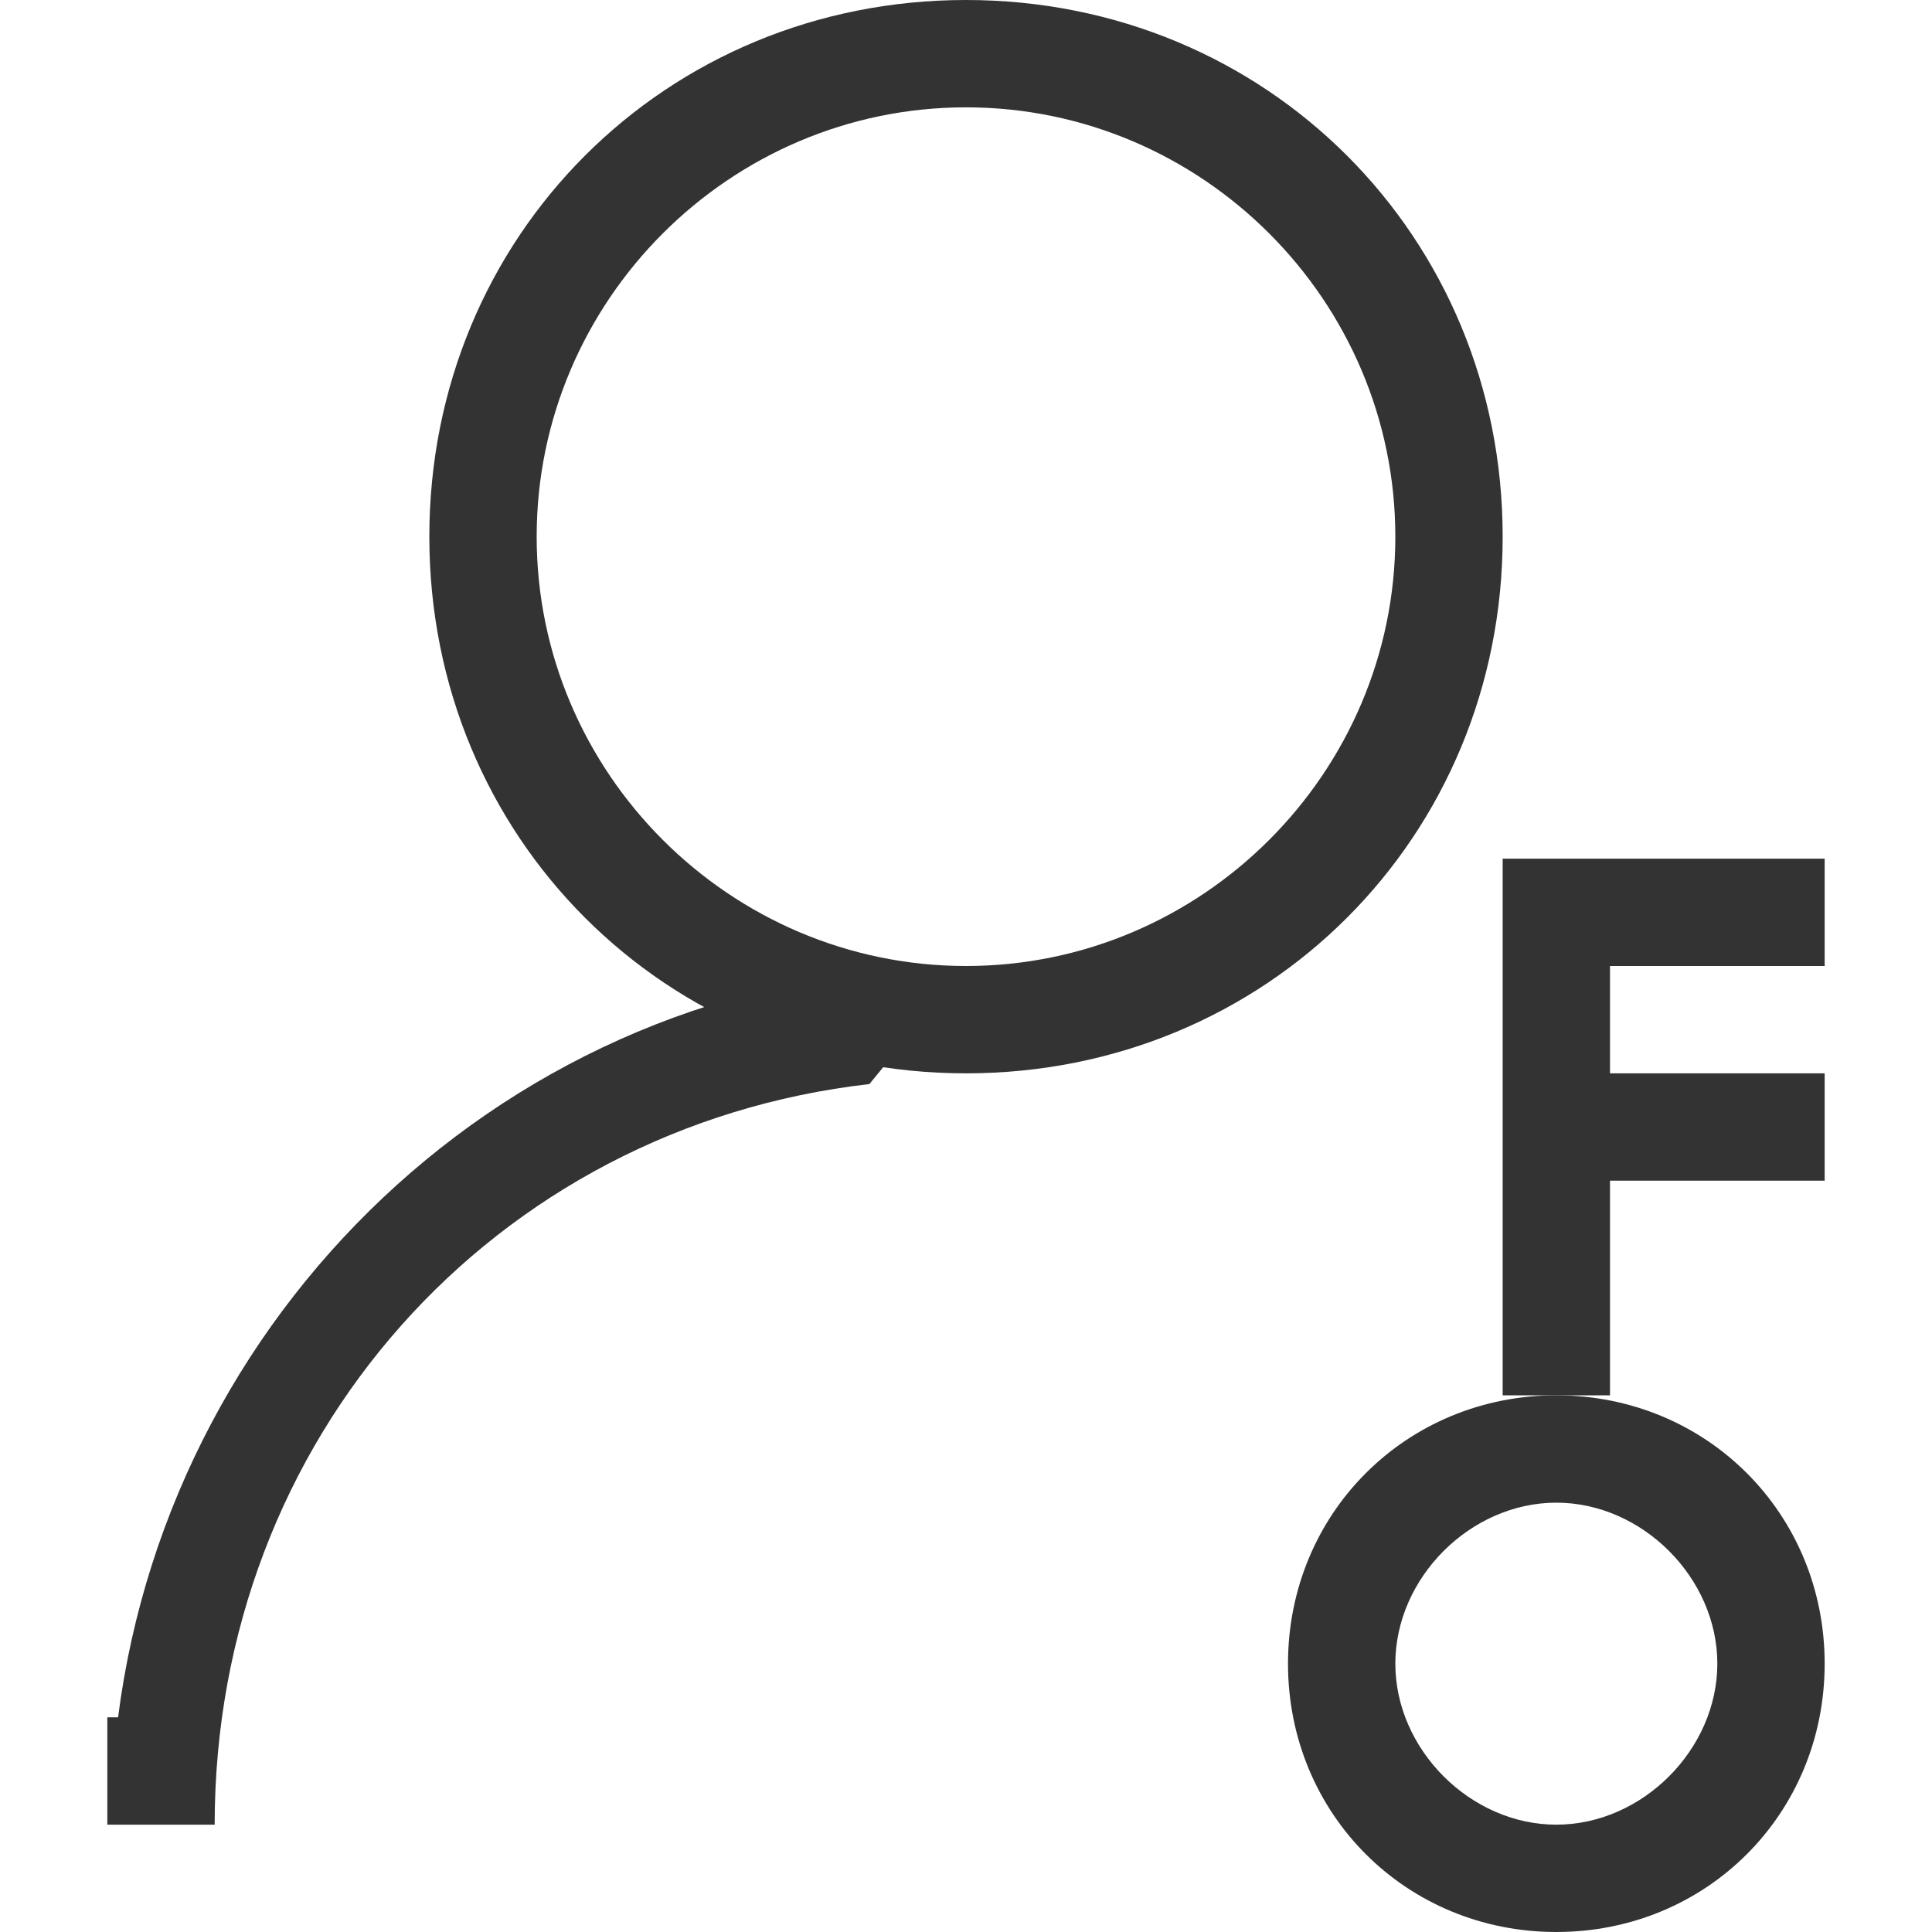 <?xml version="1.0" standalone="no"?><!DOCTYPE svg PUBLIC "-//W3C//DTD SVG 1.1//EN" "http://www.w3.org/Graphics/SVG/1.1/DTD/svg11.dtd"><svg t="1734432225905" class="icon" viewBox="0 0 1024 1024" version="1.1" xmlns="http://www.w3.org/2000/svg" p-id="2822" xmlns:xlink="http://www.w3.org/1999/xlink" width="200" height="200"><path d="M512 568.889c-159.289 0-284.444-125.156-284.444-284.444s125.156-284.444 284.444-284.444 284.444 125.156 284.444 284.444-125.156 284.444-284.444 284.444z m0-56.889c125.156 0 227.556-102.4 227.556-227.556s-102.4-227.556-227.556-227.556-227.556 102.4-227.556 227.556 102.4 227.556 227.556 227.556zM824.889 1024c-79.644 0-142.222-62.578-142.222-142.222s62.578-142.222 142.222-142.222 142.222 62.578 142.222 142.222-62.578 142.222-142.222 142.222z m0-56.889c45.511 0 85.333-39.822 85.333-85.333s-39.822-85.333-85.333-85.333-85.333 39.822-85.333 85.333 39.822 85.333 85.333 85.333z" fill="#333333" p-id="2823"></path><path d="M796.444 455.111h56.889v284.444h-56.889zM853.333 455.111h113.778v56.889h-113.778zM853.333 568.889h113.778v56.889h-113.778z" fill="#333333" p-id="2824"></path><path d="M512 512l-51.2 62.578C261.689 597.333 113.778 762.311 113.778 967.111H56.889v-56.889h5.689c28.444-221.867 216.178-398.222 449.422-398.222z m0 0l-51.2 62.578C261.689 597.333 113.778 762.311 113.778 967.111H56.889v-56.889h5.689c28.444-221.867 216.178-398.222 449.422-398.222z" fill="#333333" p-id="2825"></path></svg>